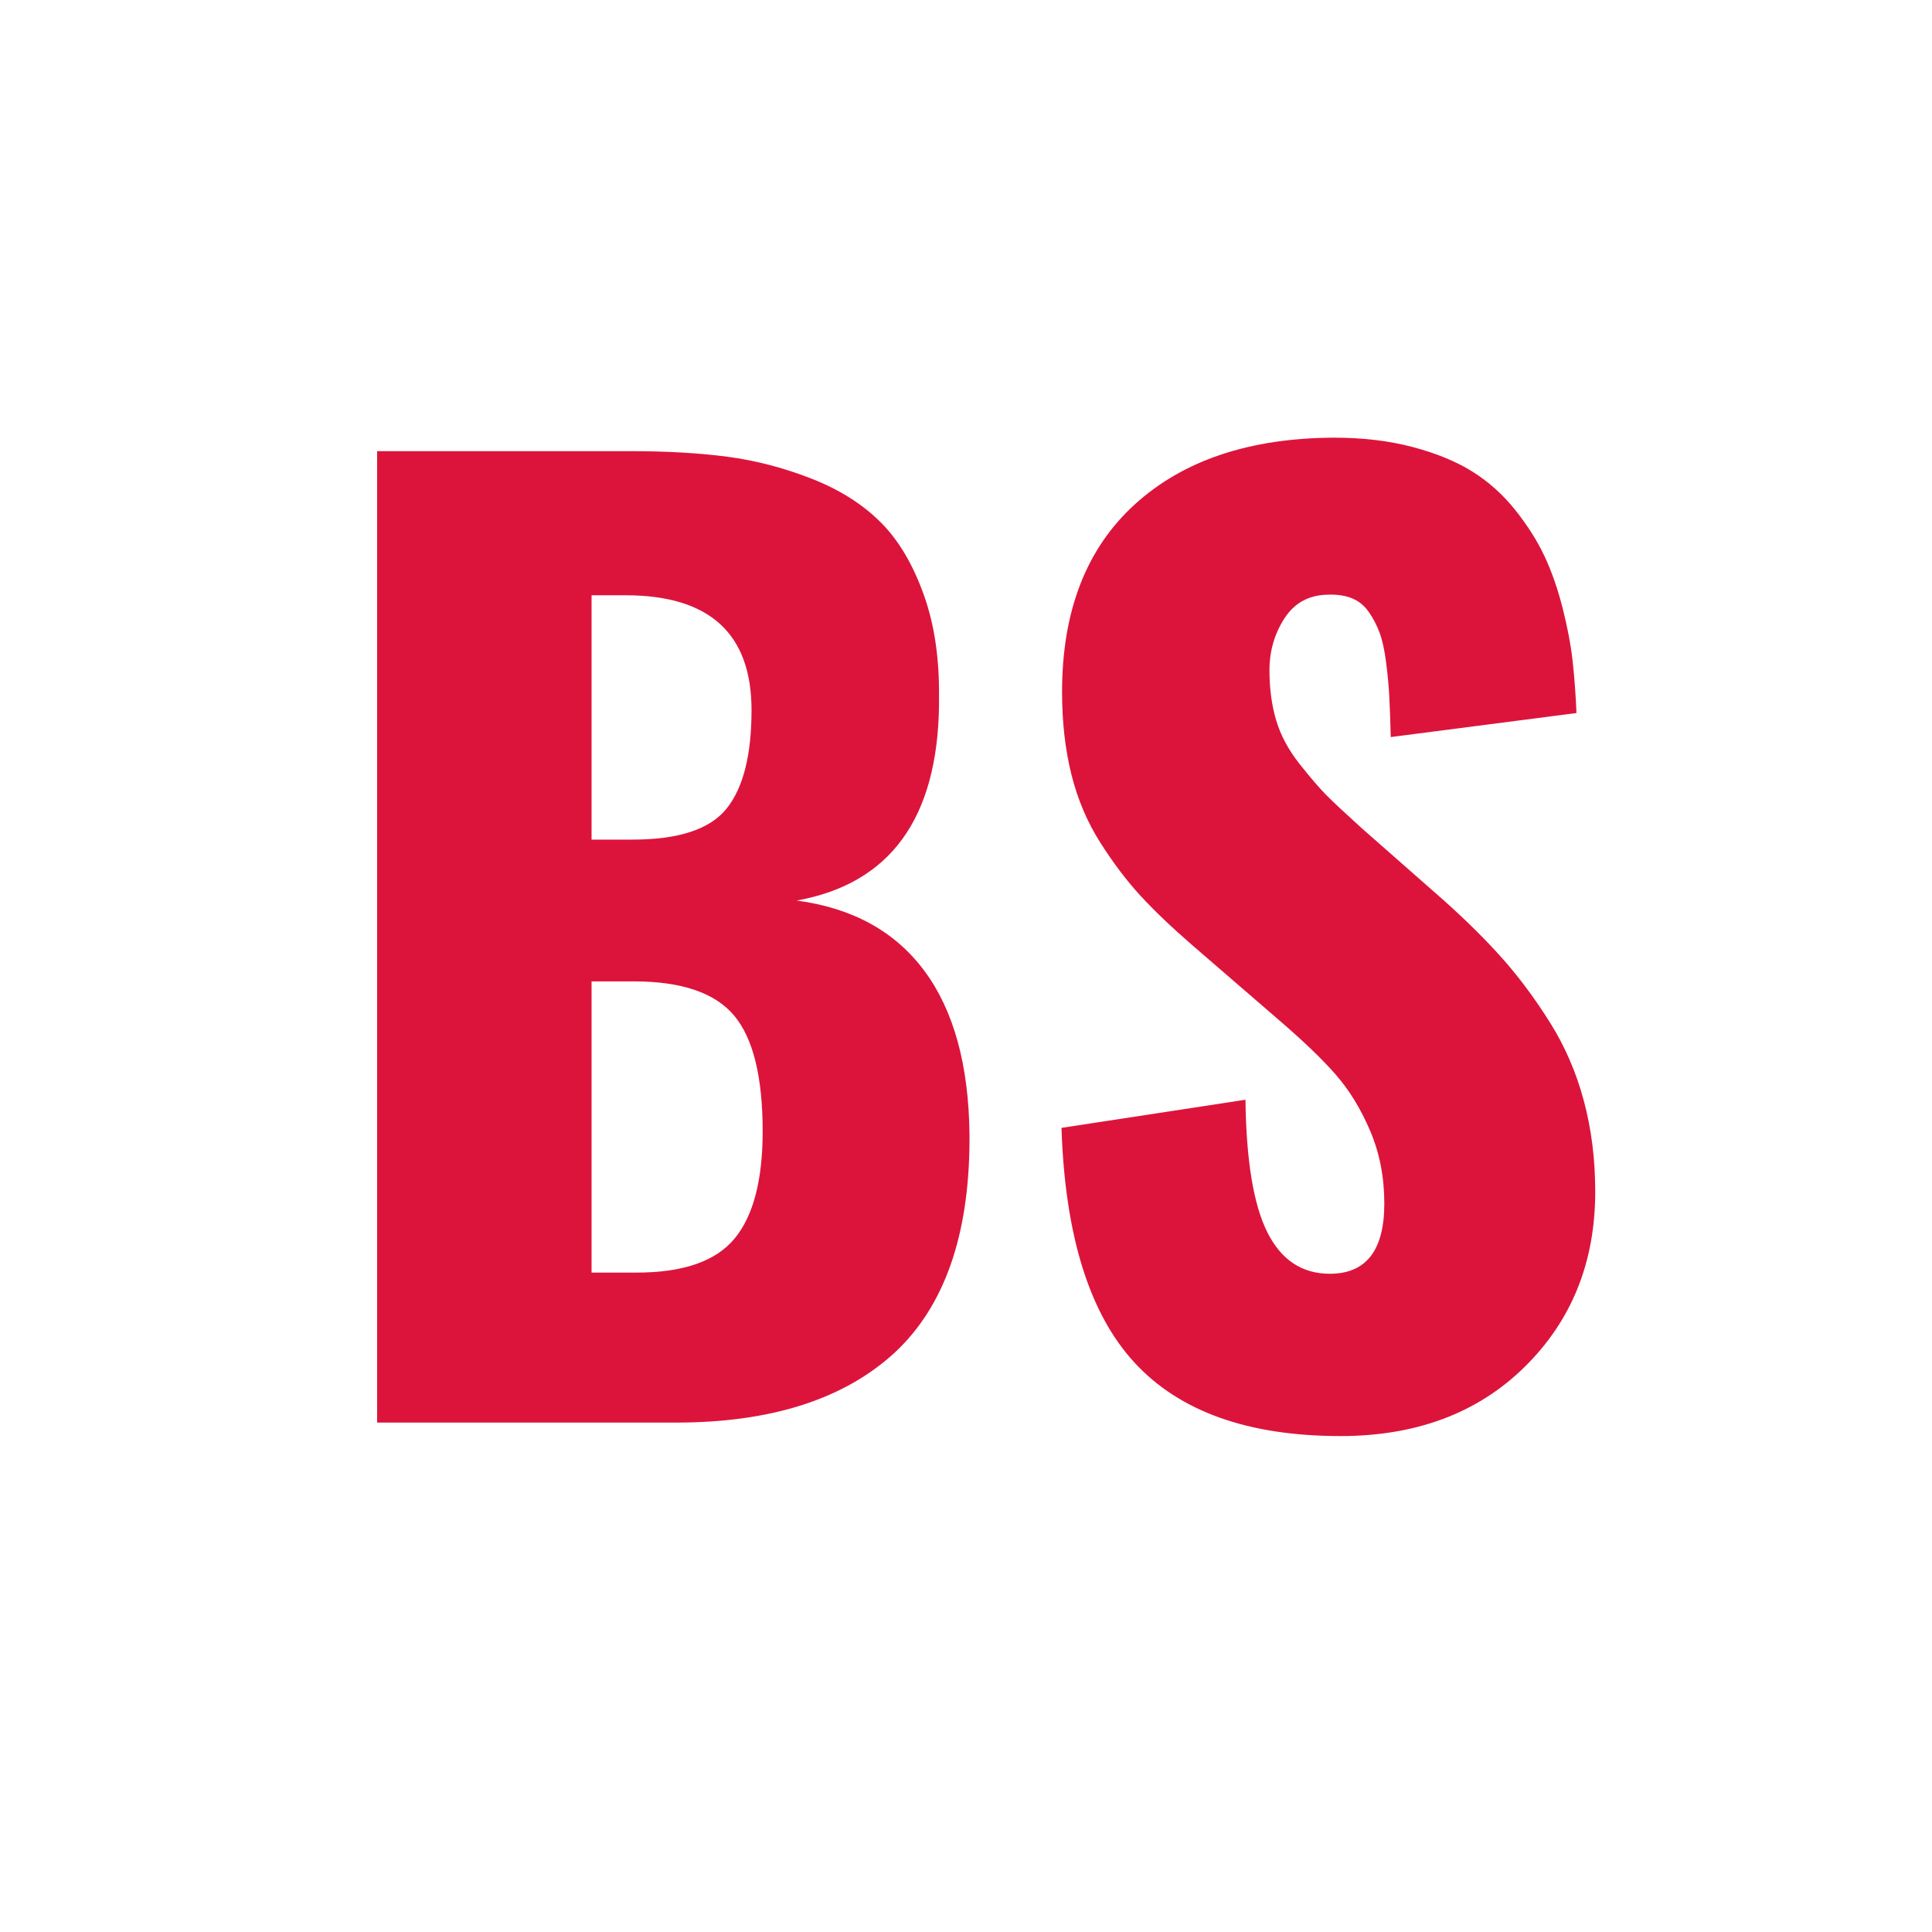 <svg width="512" height="512" viewBox="0 0 512 512" xmlns="http://www.w3.org/2000/svg"><title>Logo</title><path d="M156.773 222.503h10.87c12.214 0 20.522-2.743 24.92-8.23 4.4-5.486 6.6-14.18 6.6-26.085 0-20.29-11.128-30.434-33.384-30.434h-9.007v64.75zm0 114.747h11.956c12.318 0 20.96-3.002 25.93-9.006 4.97-6.004 7.453-15.475 7.453-28.415 0-14.493-2.536-24.74-7.608-30.745-5.072-6.004-13.923-9.006-26.552-9.006h-11.18v77.17zM99.943 377V119.557h67.078c9.628 0 18.194.49 25.7 1.475 7.504.983 14.957 2.924 22.36 5.822 7.4 2.9 13.507 6.755 18.32 11.568 4.814 4.814 8.67 11.36 11.57 19.642 2.69 7.66 3.984 16.563 3.88 26.707v2.175c-.413 30.02-12.99 47.255-37.73 51.706 14.802 1.968 26.085 8.18 33.85 18.634 7.762 10.455 11.748 24.896 11.955 43.32v1.71c-.104 25.154-6.677 43.838-19.72 56.053C223.748 370.79 204.39 377 179.133 377h-79.19zm255.27 3.57c-24.43 0-42.623-6.494-54.58-19.486-11.955-12.99-18.4-33.72-19.33-62.187l48.756-7.453c.206 16.15 2.147 27.872 5.82 35.17 3.676 7.298 9.188 10.947 16.538 10.947 9.627 0 14.44-6.21 14.44-18.632 0-6.936-1.242-13.328-3.726-19.177-2.485-5.847-5.538-10.842-9.16-14.982-3.624-4.14-8.697-9.006-15.218-14.596l-22.825-19.72c-5.488-4.762-10.042-9.11-13.665-13.043-3.623-3.934-7.17-8.618-10.637-14.053-3.467-5.435-6.03-11.464-7.686-18.09-1.656-6.624-2.484-13.922-2.484-21.893 0-21.428 6.418-37.99 19.254-49.687 12.836-11.698 30.433-17.598 52.793-17.702 7.66 0 14.62.828 20.884 2.485 6.262 1.656 11.54 3.83 15.837 6.52 4.296 2.693 8.074 6.083 11.335 10.172 3.26 4.09 5.85 8.177 7.764 12.266 1.915 4.09 3.52 8.696 4.813 13.82 1.293 5.124 2.173 9.808 2.64 14.052.465 4.244.8 8.8 1.008 13.664l-49.222 6.366c-.103-4.348-.233-7.945-.388-10.79-.155-2.848-.44-5.876-.854-9.085-.414-3.21-.983-5.797-1.708-7.764-.724-1.965-1.682-3.803-2.872-5.51-1.19-1.71-2.692-2.925-4.503-3.65-1.81-.724-3.96-1.035-6.443-.93-4.97.102-8.773 2.198-11.413 6.287-2.64 4.09-3.96 8.67-3.96 13.742 0 4.864.596 9.29 1.786 13.275 1.19 3.985 3.26 7.84 6.21 11.568 2.952 3.726 5.358 6.52 7.222 8.384 1.863 1.864 4.968 4.762 9.316 8.696l21.894 19.254c6.003 5.382 11.18 10.532 15.527 15.45 4.347 4.916 8.487 10.506 12.42 16.77 3.934 6.262 6.91 13.145 8.93 20.65 2.018 7.505 3.027 15.553 3.027 24.145 0 18.633-6.21 34.083-18.633 46.35-12.422 12.266-28.725 18.4-48.91 18.4z" fill="#DC143C" fill-rule="evenodd"/></svg>
